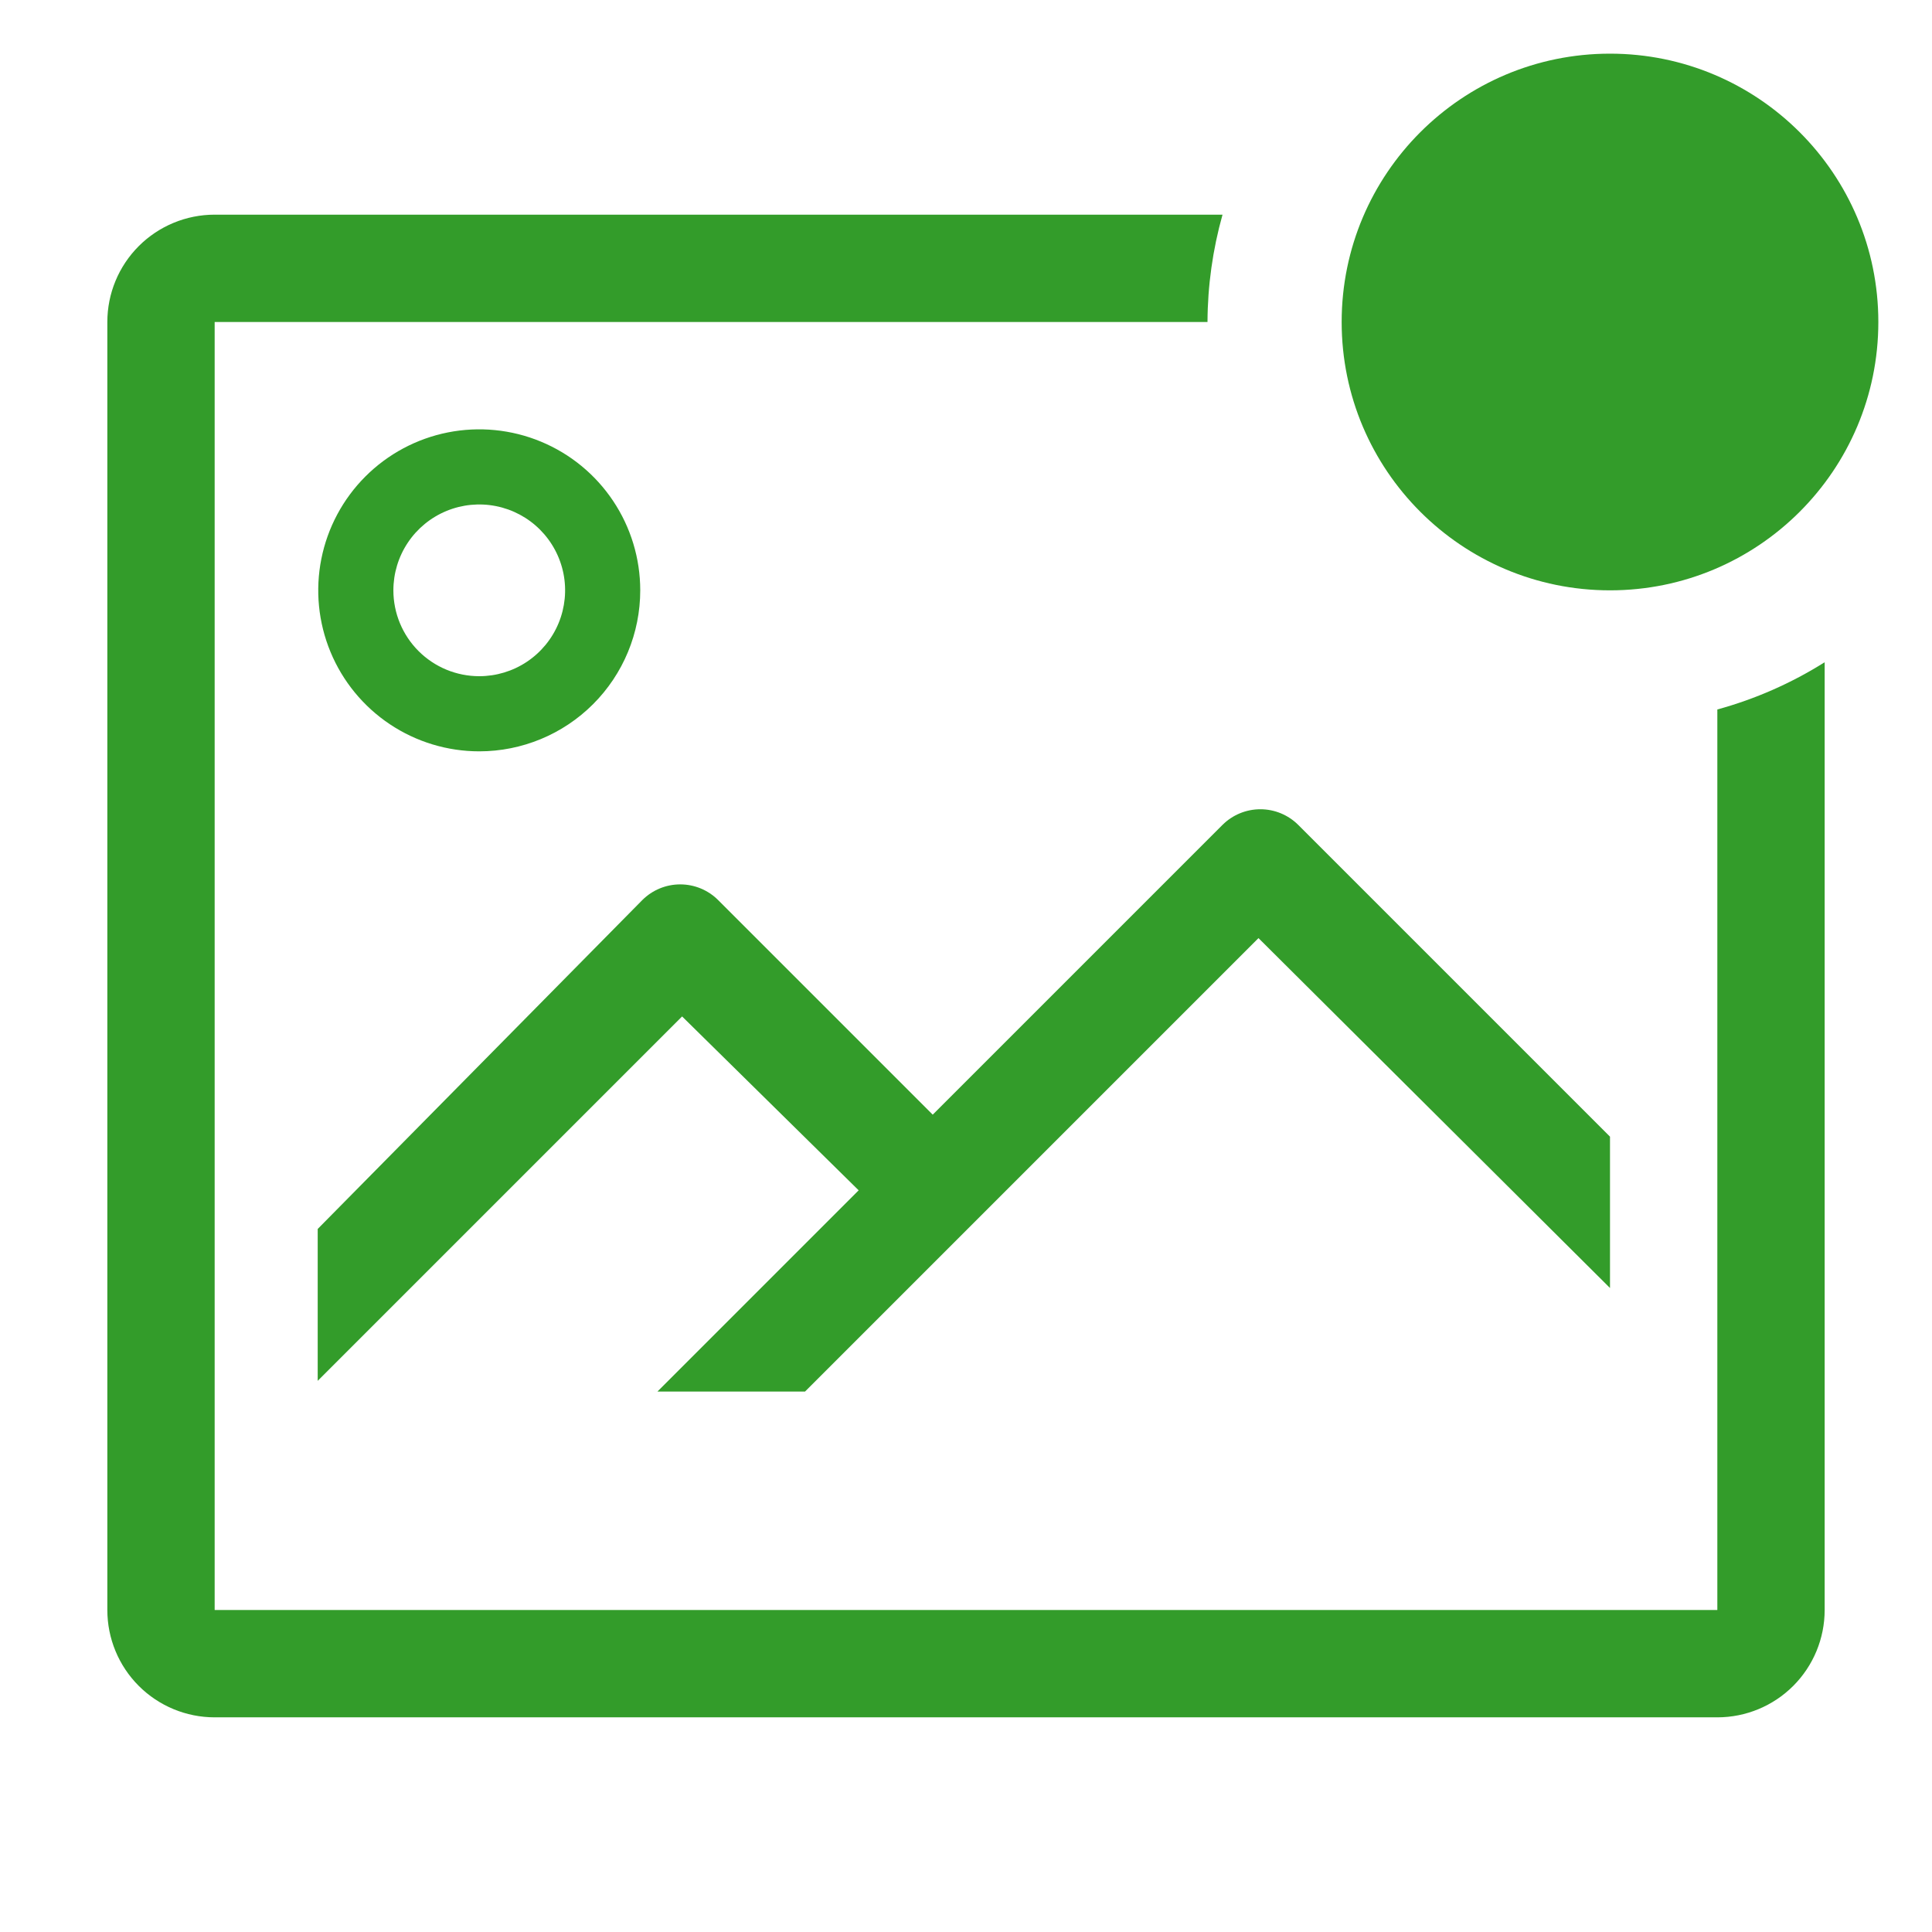 <svg width="111" height="111" viewBox="0 0 111 111" fill="none" xmlns="http://www.w3.org/2000/svg">
<path d="M36.784 33.917C36.784 32.087 36.242 30.299 35.225 28.778C34.209 27.256 32.764 26.071 31.074 25.371C29.384 24.671 27.524 24.488 25.73 24.844C23.935 25.201 22.287 26.082 20.993 27.376C19.7 28.669 18.819 30.318 18.462 32.112C18.105 33.906 18.288 35.766 18.988 37.456C19.688 39.147 20.874 40.591 22.395 41.608C23.916 42.624 25.705 43.167 27.534 43.167C29.987 43.167 32.34 42.192 34.075 40.457C35.81 38.723 36.784 36.37 36.784 33.917ZM22.601 33.917C22.601 32.941 22.89 31.987 23.432 31.176C23.974 30.364 24.745 29.732 25.646 29.359C26.548 28.985 27.54 28.888 28.497 29.078C29.454 29.268 30.333 29.738 31.023 30.428C31.712 31.118 32.182 31.997 32.373 32.954C32.563 33.911 32.465 34.903 32.092 35.804C31.719 36.706 31.086 37.477 30.275 38.019C29.464 38.561 28.51 38.85 27.534 38.85C26.226 38.85 24.971 38.33 24.046 37.405C23.121 36.48 22.601 35.225 22.601 33.917Z" fill="#339C2A"/>
<path d="M53.588 64.041L41.255 51.708C40.677 51.133 39.896 50.811 39.081 50.811C38.267 50.811 37.485 51.133 36.907 51.708L18.253 70.608V79.334L39.189 58.398L49.333 68.388L37.771 79.951H46.25L72.304 53.897L92.5 74V65.305L74.586 47.391C74.008 46.817 73.227 46.494 72.412 46.494C71.597 46.494 70.816 46.817 70.238 47.391L53.588 64.041Z" fill="#339C2A"/>
<path d="M98.667 40.762V92.5H12.333V18.5H69.375C69.383 16.415 69.674 14.341 70.238 12.333H12.333C10.698 12.333 9.129 12.983 7.973 14.139C6.816 15.296 6.167 16.864 6.167 18.5V92.5C6.167 94.135 6.816 95.704 7.973 96.861C9.129 98.017 10.698 98.667 12.333 98.667H98.667C100.302 98.667 101.871 98.017 103.027 96.861C104.184 95.704 104.833 94.135 104.833 92.5V38.048C102.922 39.251 100.844 40.165 98.667 40.762Z" fill="#339C2A"/>
<path d="M92.5 33.917C101.014 33.917 107.917 27.014 107.917 18.5C107.917 9.986 101.014 3.083 92.5 3.083C83.986 3.083 77.083 9.986 77.083 18.5C77.083 27.014 83.986 33.917 92.5 33.917Z" fill="#339C2A"/>
</svg>
